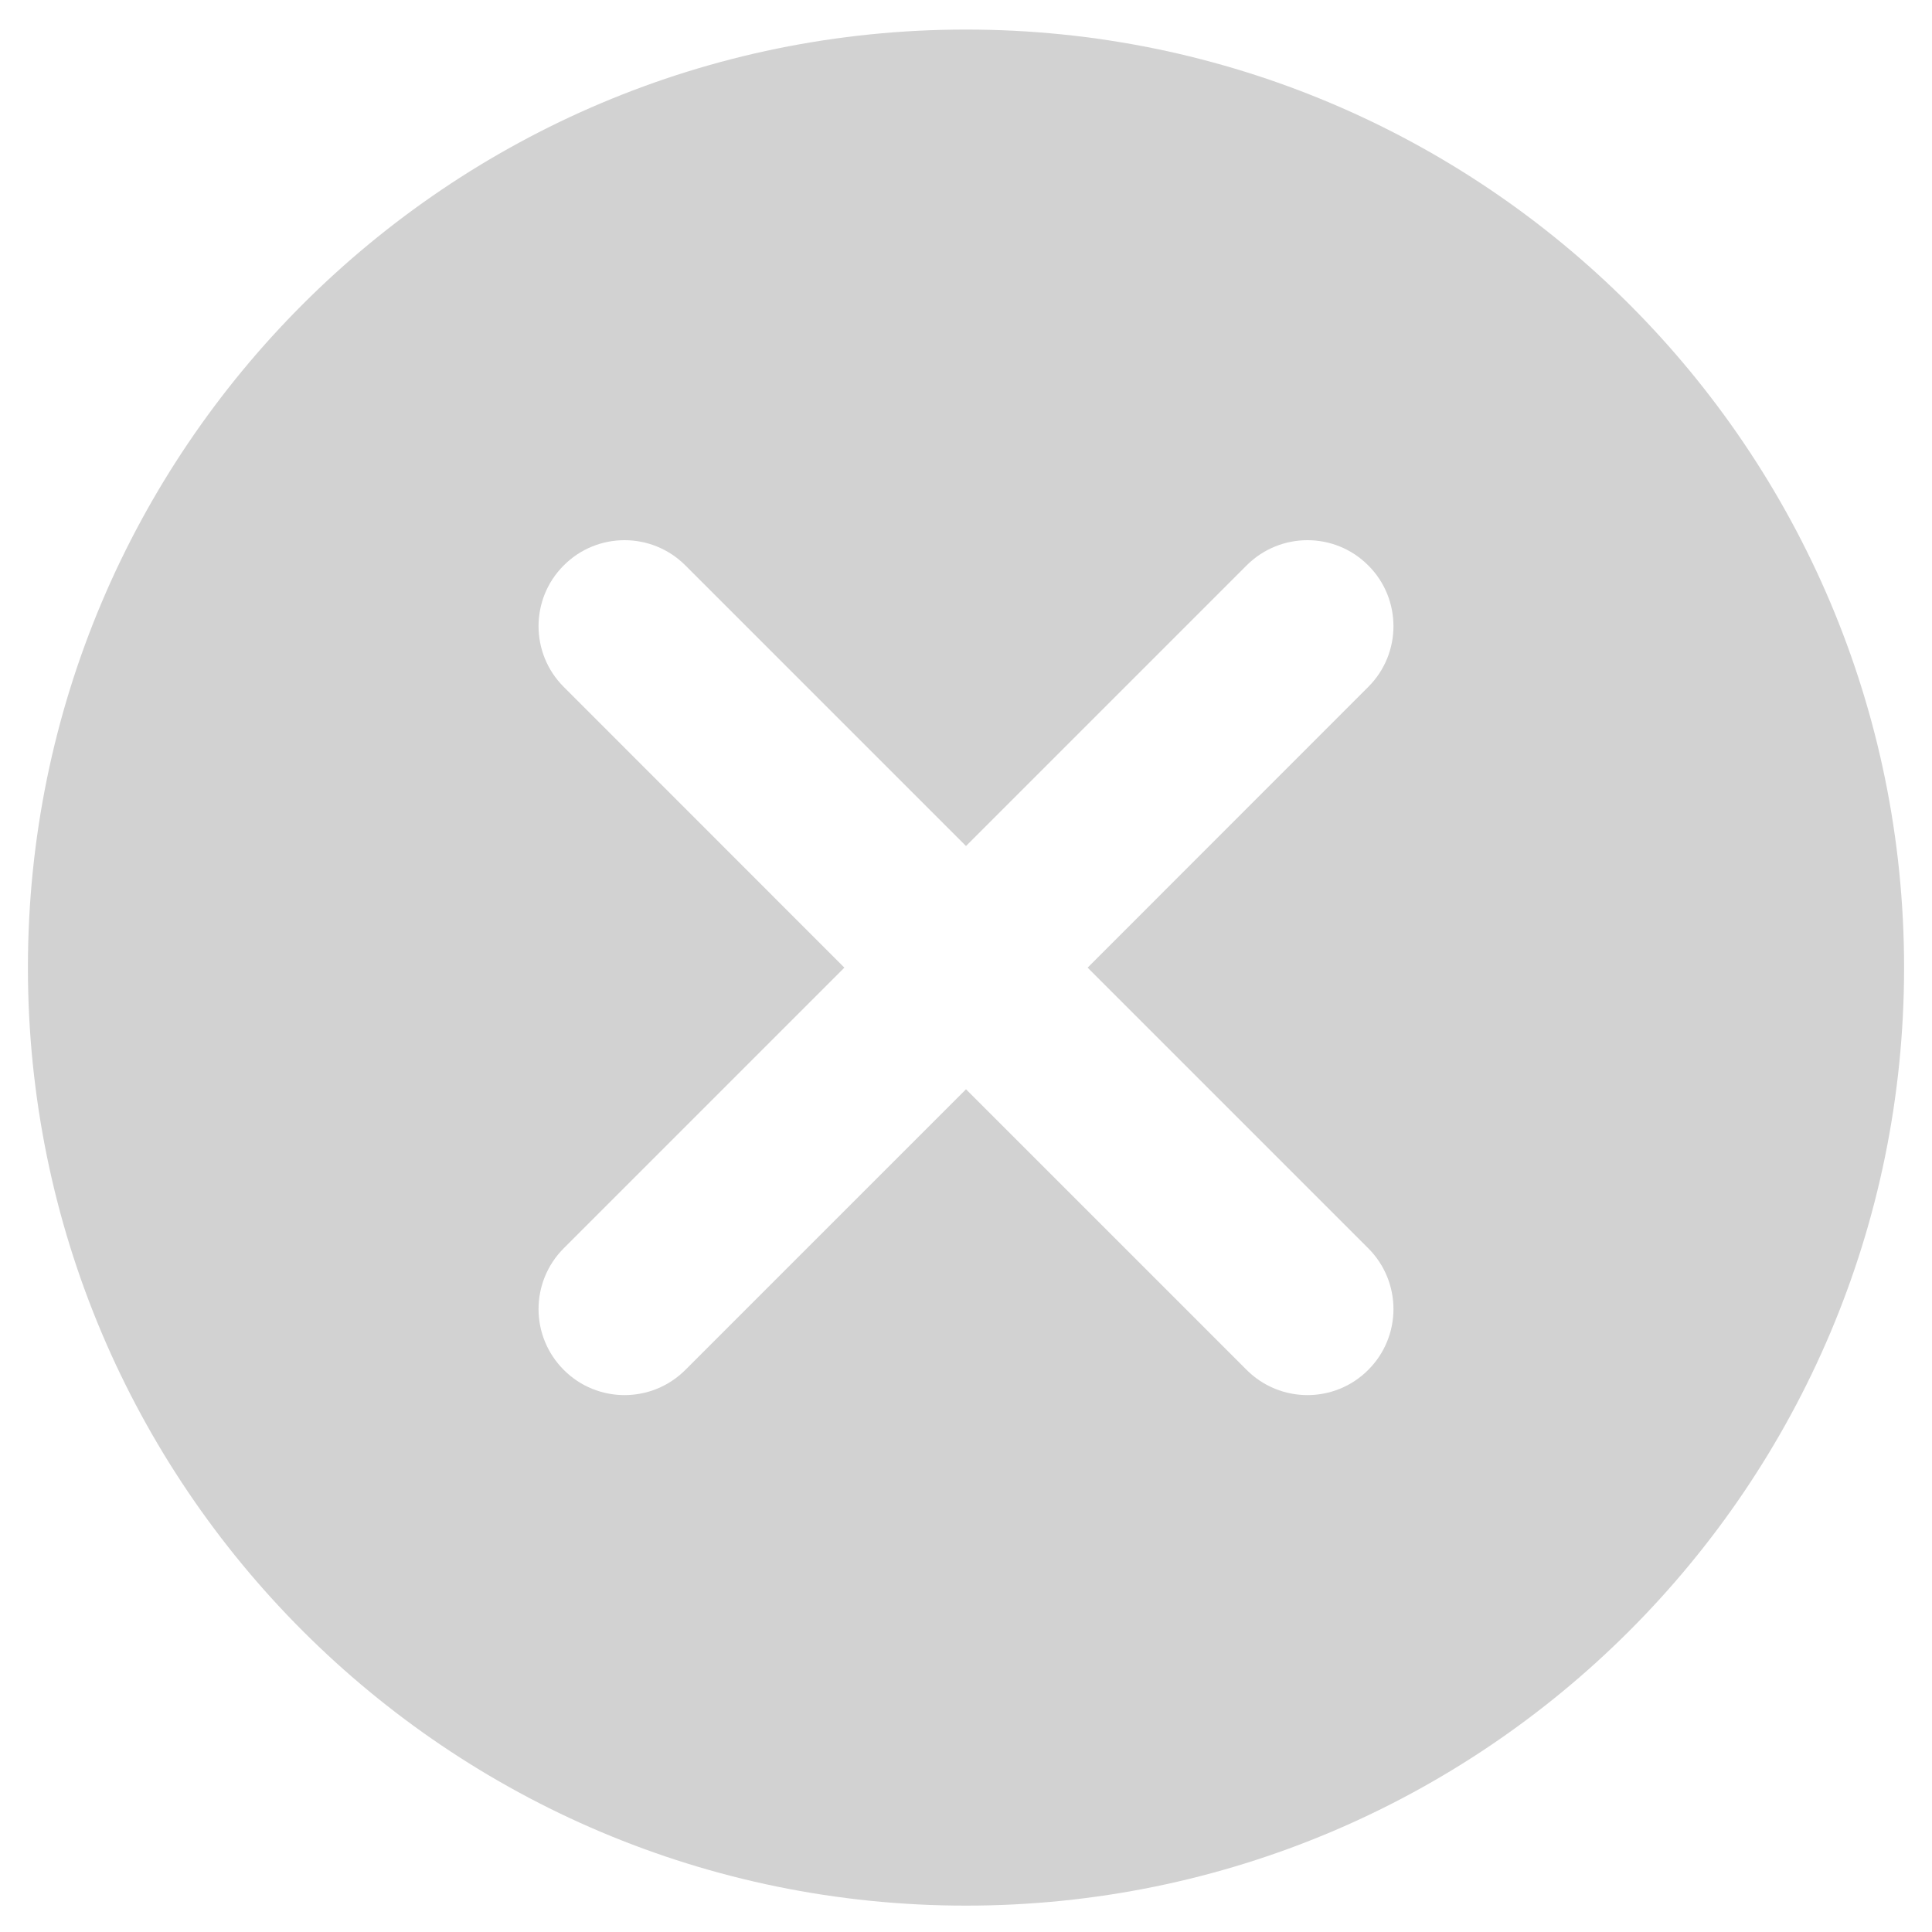 ﻿<?xml version="1.0" encoding="utf-8"?>
<svg version="1.1" xmlns:xlink="http://www.w3.org/1999/xlink" width="20px" height="20px" xmlns="http://www.w3.org/2000/svg">
  <g transform="matrix(1 0 0 1 -176 -759 )">
    <path d="M 10 0.306  C 4.637 0.306  0.289 4.654  0.289 10.017  C 0.289 15.38  4.637 19.727  10 19.727  C 15.363 19.727  19.711 15.38  19.711 10.017  C 19.711 4.654  15.363 0.306  10 0.306  Z M 11.259 10.017  L 14.164 12.922  C 14.512 13.27  14.512 13.833  14.164 14.181  C 13.817 14.529  13.253 14.529  12.905 14.181  L 10 11.276  L 7.095 14.181  C 6.747 14.529  6.183 14.529  5.836 14.181  C 5.488 13.833  5.488 13.27  5.836 12.922  L 8.741 10.017  L 5.836 7.111  C 5.488 6.764  5.488 6.2  5.836 5.853  C 6.183 5.505  6.747 5.505  7.095 5.853  L 10 8.758  L 12.905 5.853  C 13.253 5.505  13.817 5.505  14.164 5.853  C 14.512 6.2  14.512 6.764  14.164 7.111  L 11.259 10.017  Z " fill-rule="nonzero" fill="#d2d2d2" stroke="none" transform="matrix(1 0 0 1 176 759 )" />
  </g>
</svg>